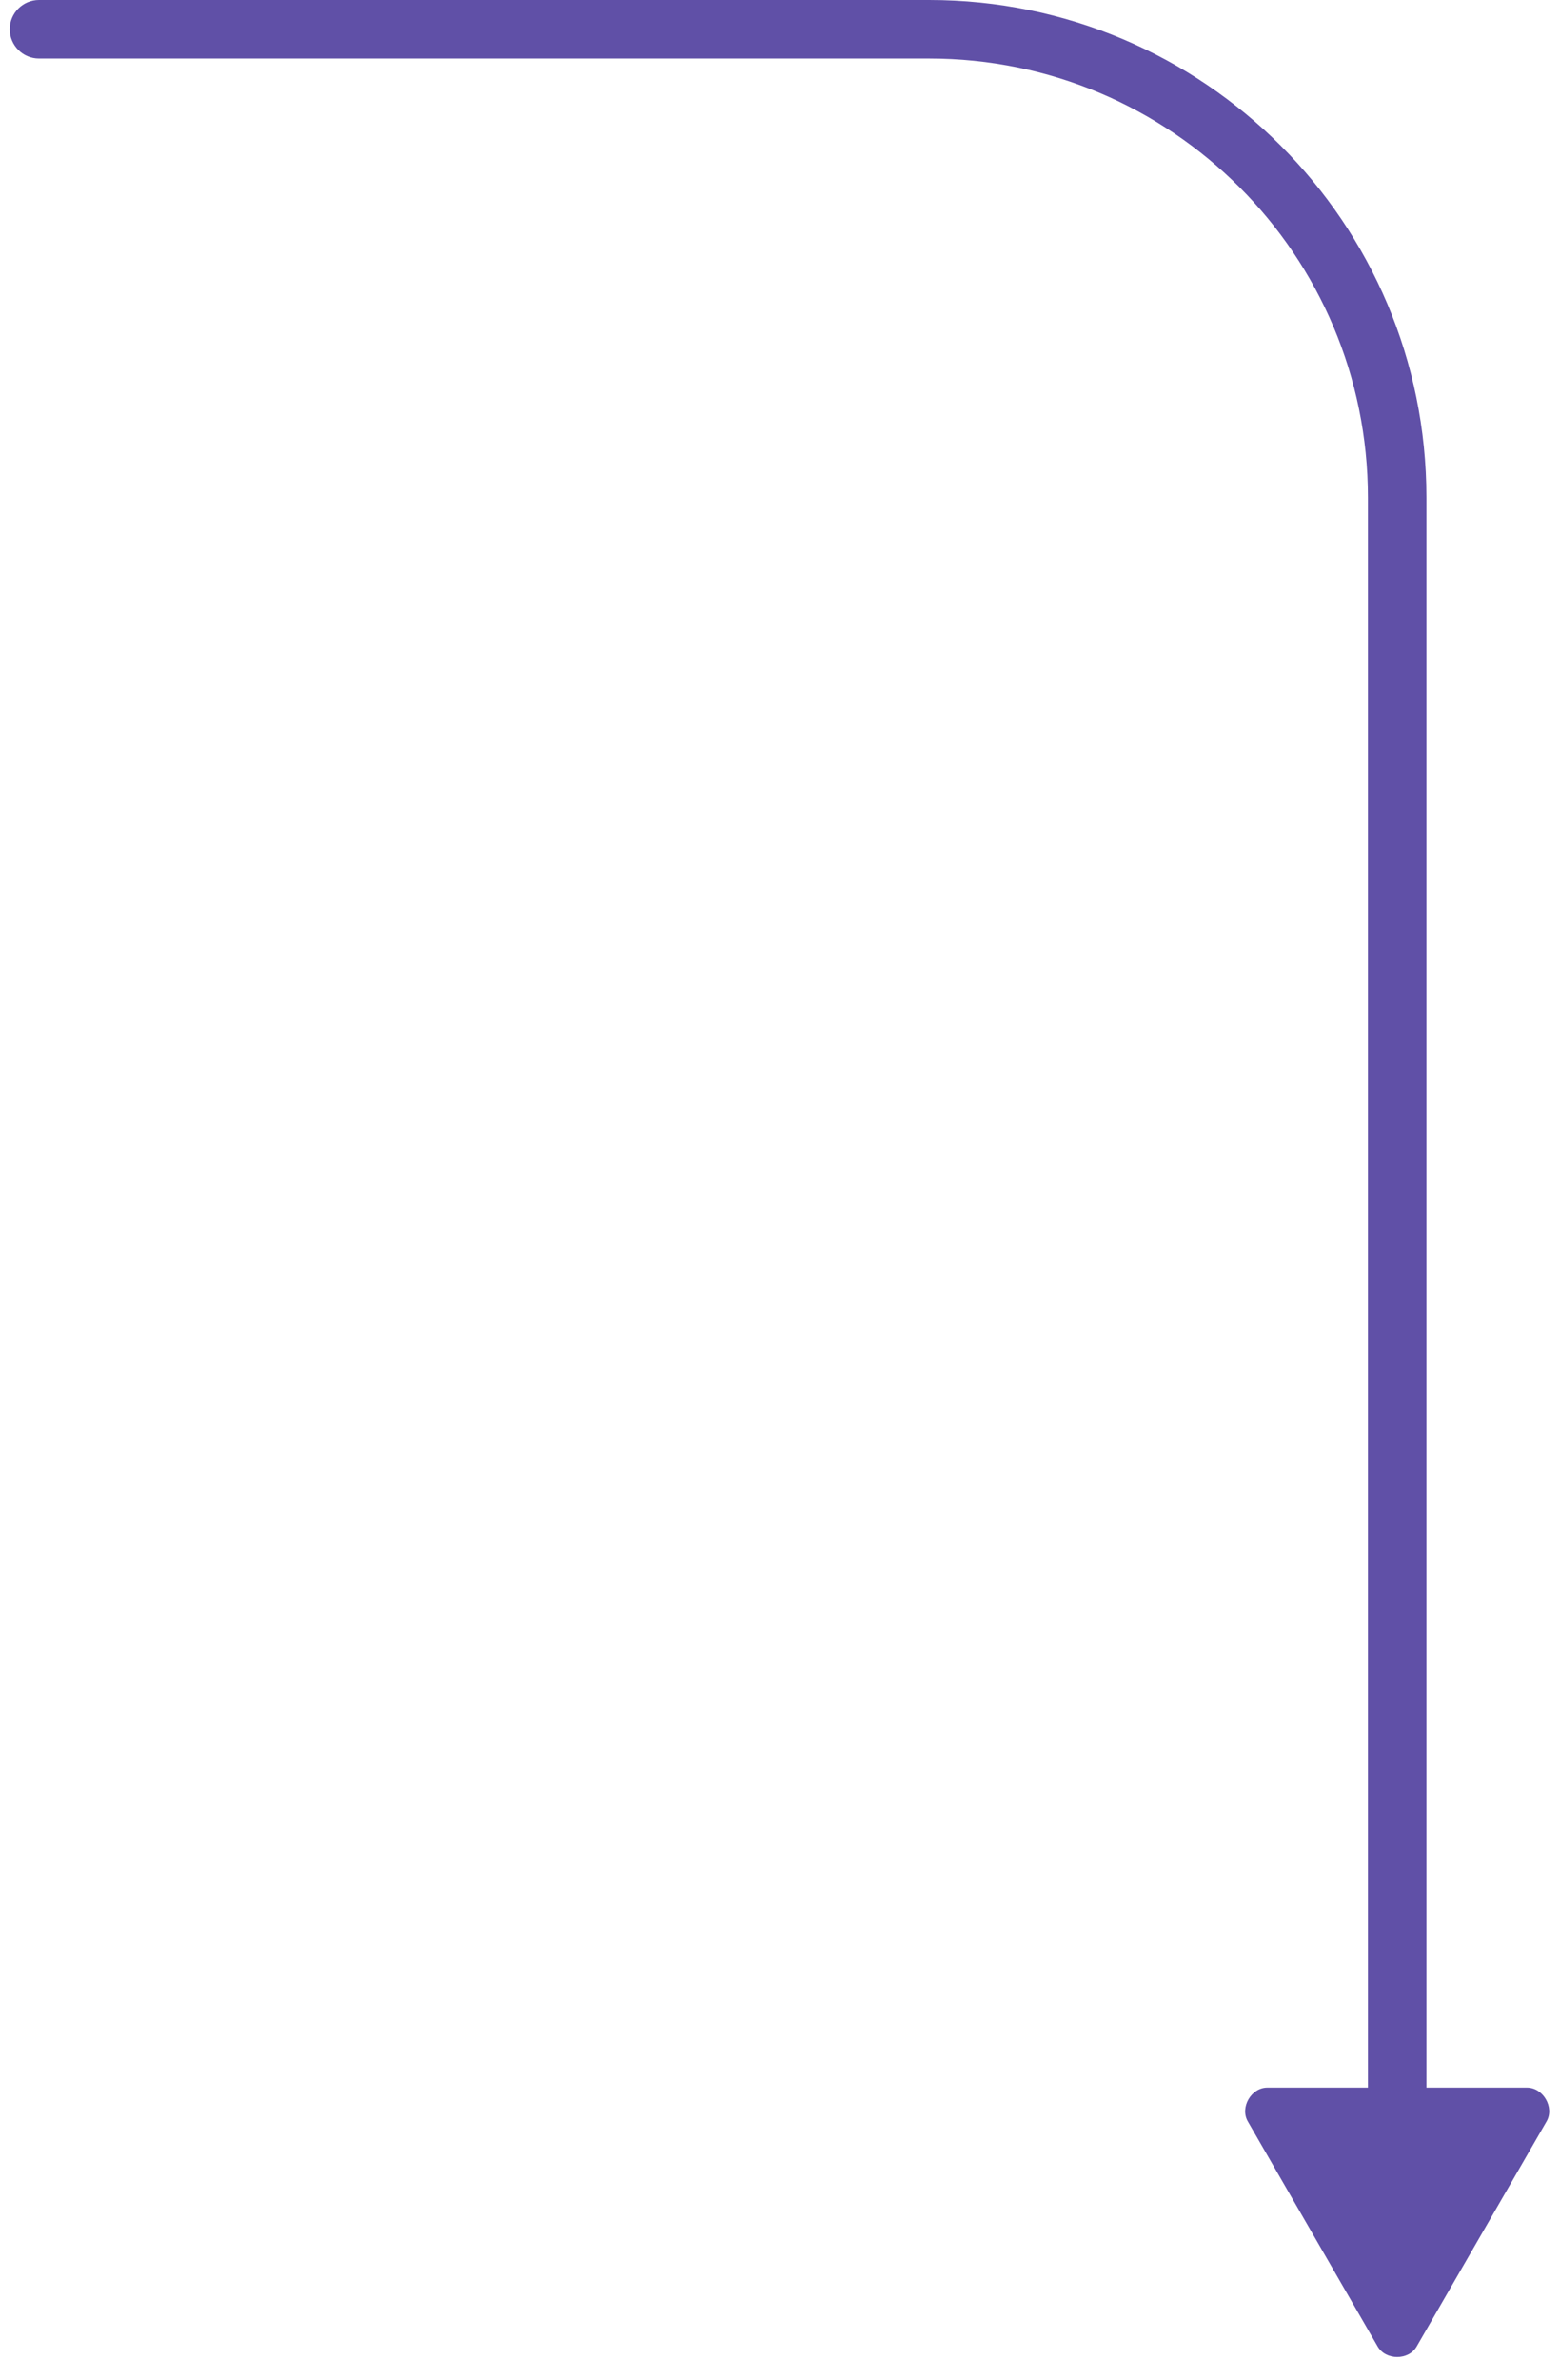 <svg width="80" height="122" viewBox="0 0 80 122" fill="none" xmlns="http://www.w3.org/2000/svg">
<path d="M2 0C1.172 0 0.5 0.672 0.5 1.5C0.5 2.328 1.172 3 2 3V0ZM64.99 107C64.162 107 63.576 108.015 63.99 108.732L70.65 120.268C71.065 120.985 72.236 120.985 72.65 120.268L79.311 108.732C79.725 108.015 79.139 107 78.311 107H64.99ZM2 1.5V3H47.651V1.5V0H2V1.5ZM71.65 25.5H70.15V108.5H71.65H73.15V25.5H71.65ZM47.651 1.5V3C60.077 3 70.15 13.074 70.15 25.5H71.65H73.15C73.15 11.417 61.734 0 47.651 0V1.5Z" fill="#6050A7"/>
</svg>
